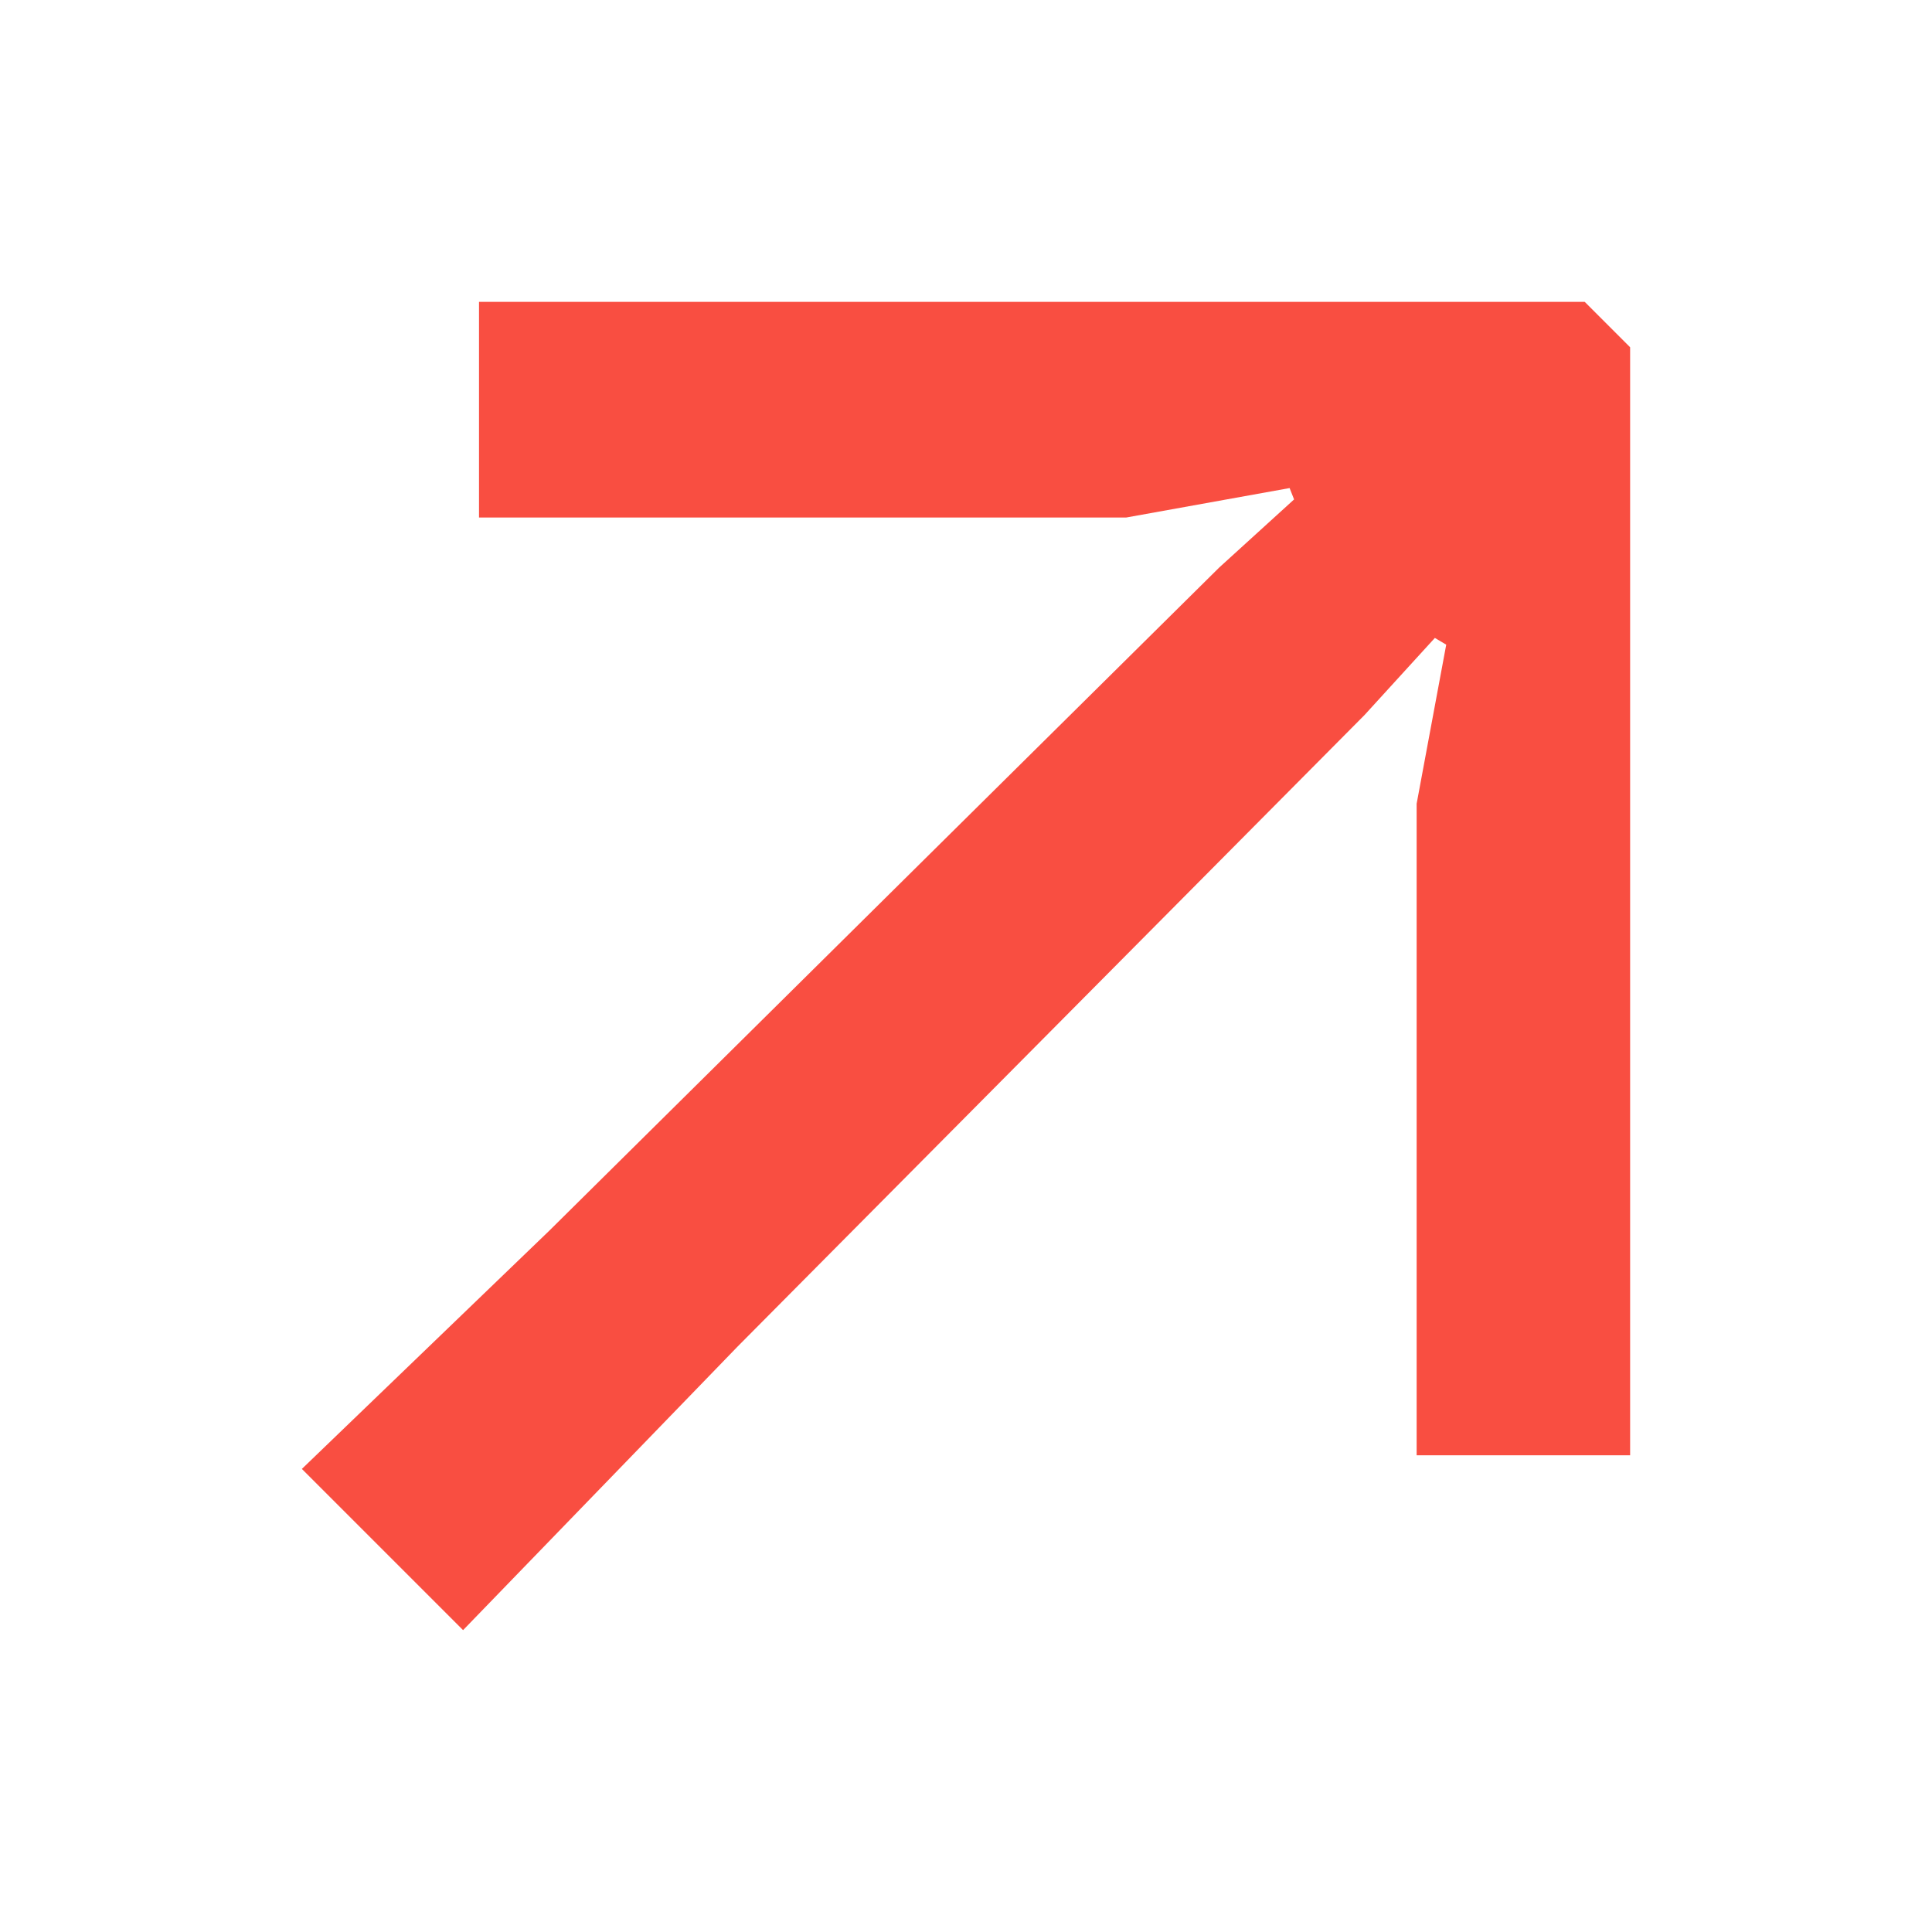 <svg xmlns:xlink="http://www.w3.org/1999/xlink" viewBox="0 0 16 16" fill="none" xmlns="http://www.w3.org/2000/svg" width="16"  height="16" >
<path d="M2.5 12.165L3.835 13.5L6.11 11.15L11.3 5.922L11.883 5.283L11.977 5.339L11.732 6.656V12.052H13.5V2.876L13.124 2.5H3.967V4.286H9.326L10.68 4.042L10.717 4.136L10.097 4.7L4.55 10.191L2.5 12.165Z" fill="#F94E41"></path>
</svg>